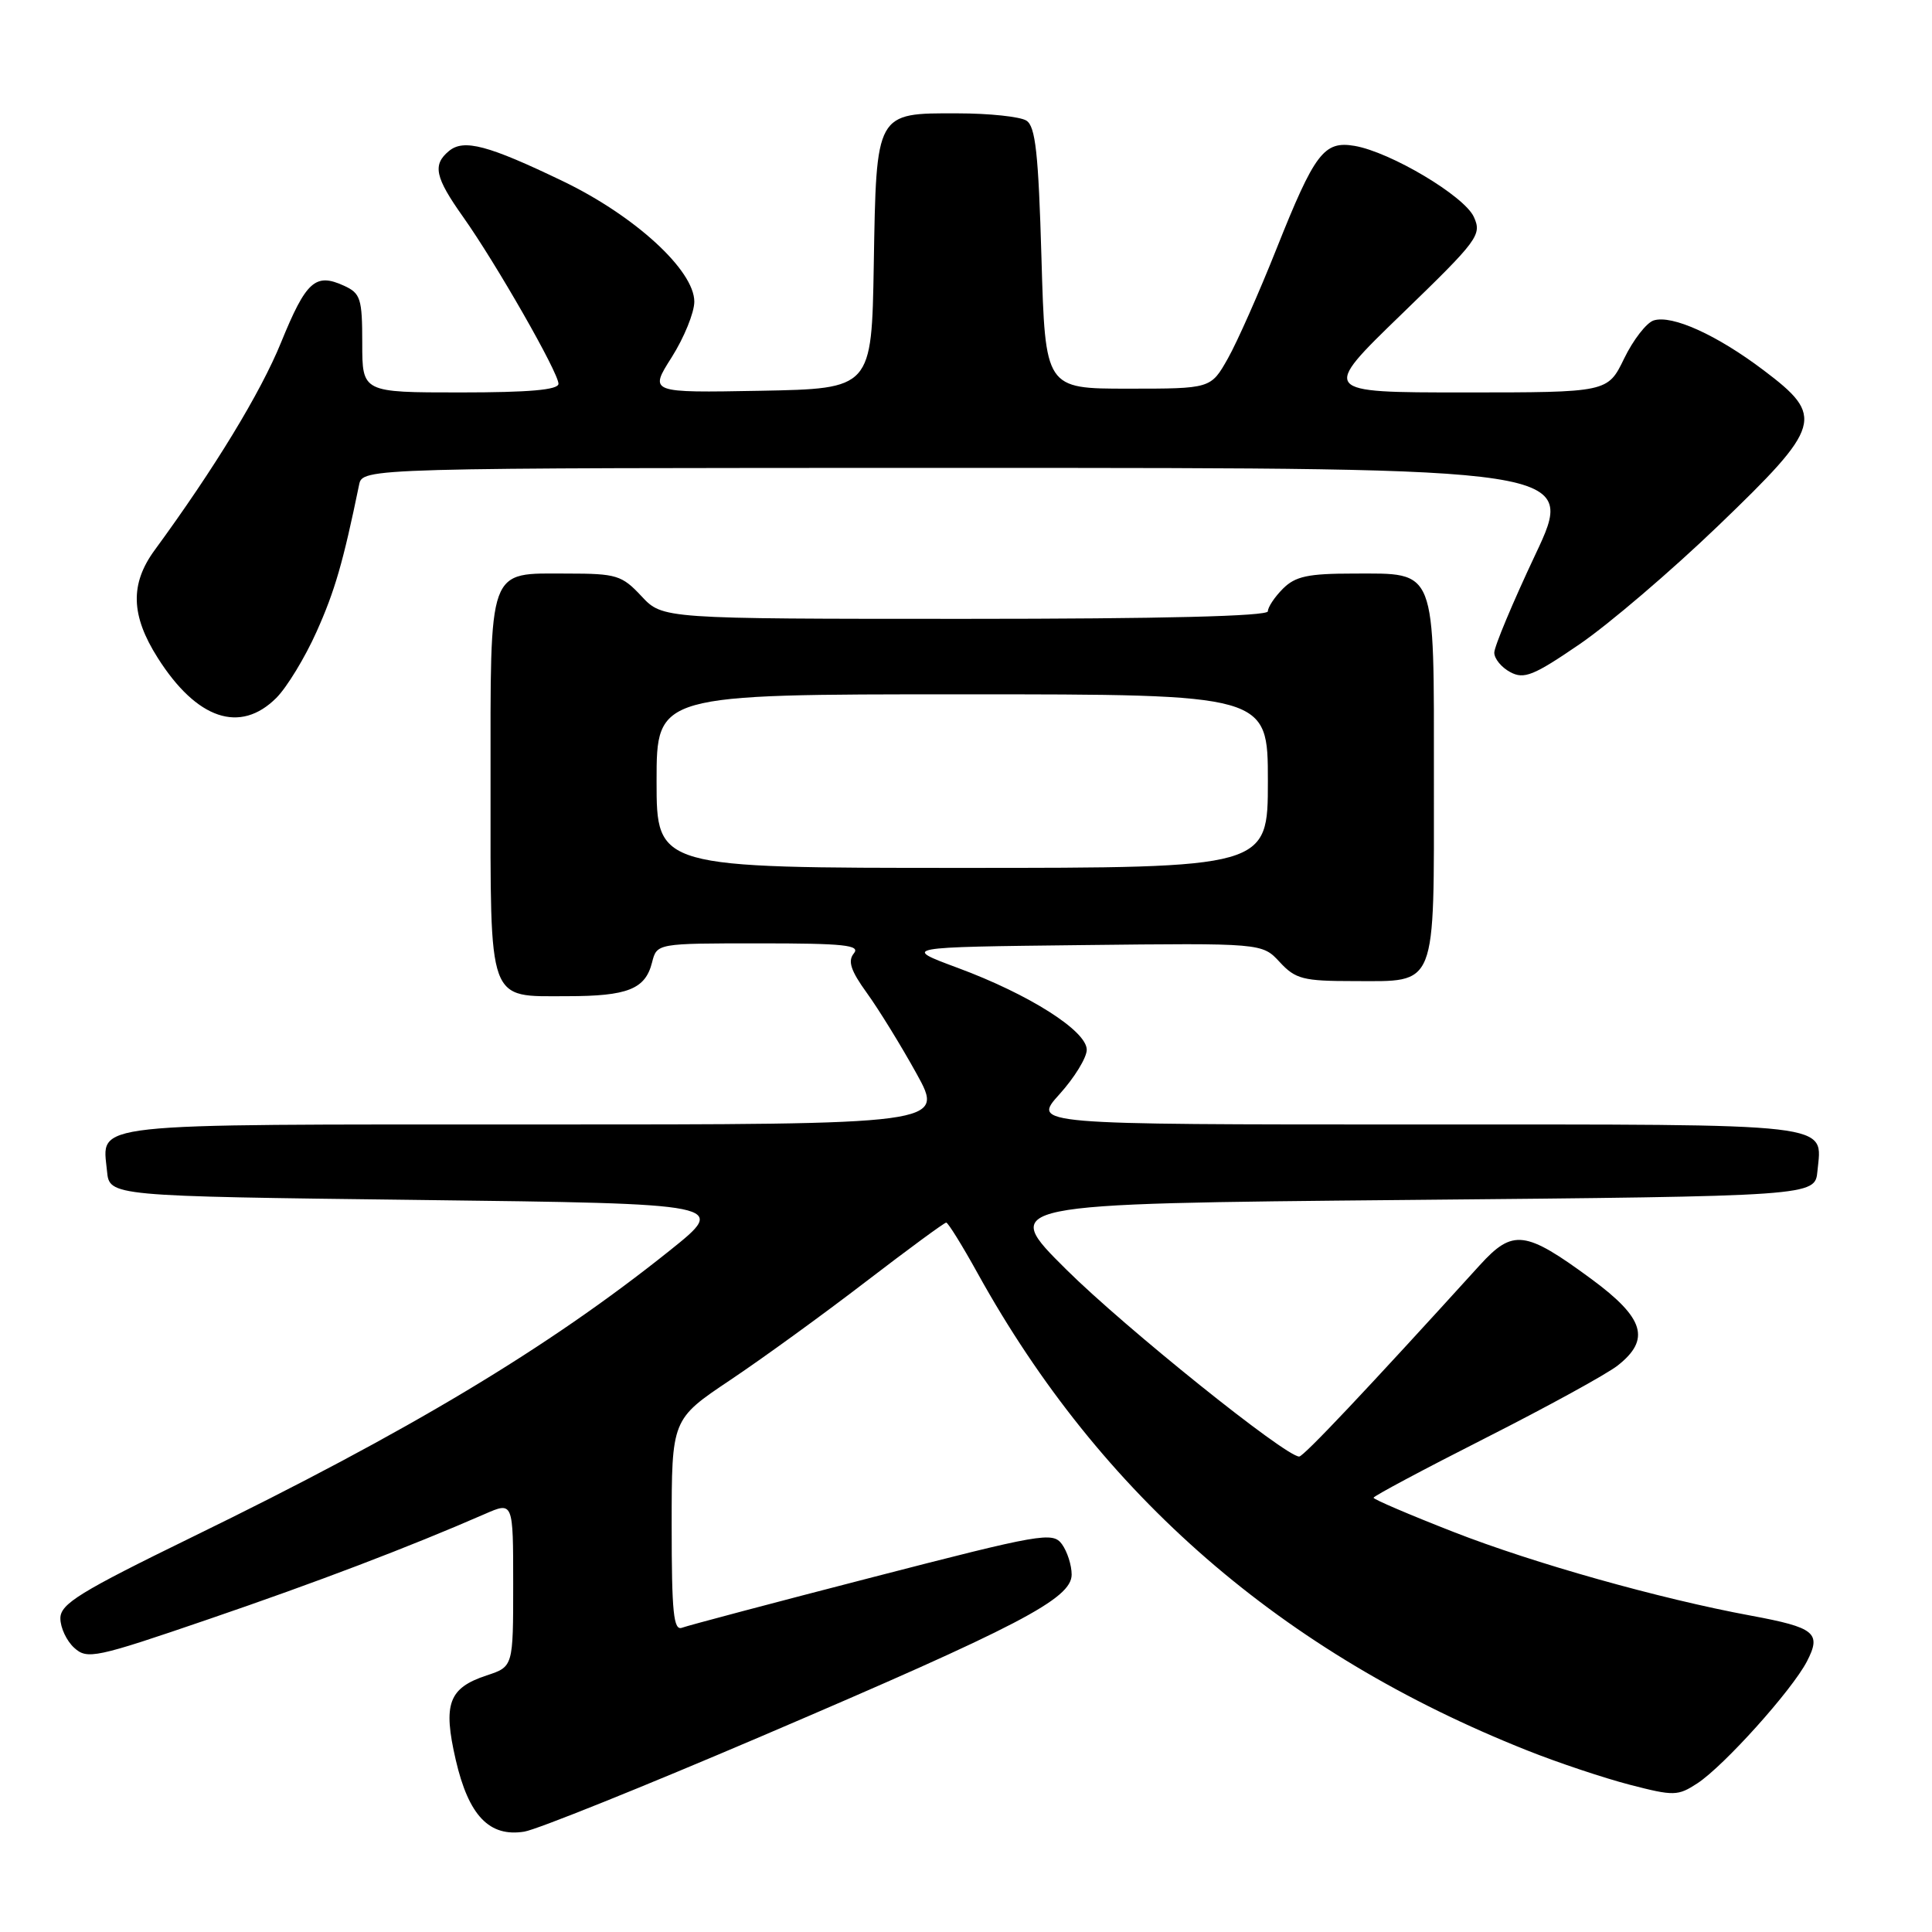 <?xml version="1.0" encoding="UTF-8" standalone="no"?>
<!DOCTYPE svg PUBLIC "-//W3C//DTD SVG 1.1//EN" "http://www.w3.org/Graphics/SVG/1.1/DTD/svg11.dtd" >
<svg xmlns="http://www.w3.org/2000/svg" xmlns:xlink="http://www.w3.org/1999/xlink" version="1.1" viewBox="0 0 256 256">
 <g >
 <path fill="currentColor"
d=" M 101.00 230.02 C 135.02 215.48 142.00 211.84 142.00 208.64 C 142.00 207.40 141.42 205.59 140.71 204.61 C 139.49 202.95 138.00 203.21 115.59 209.00 C 102.49 212.38 91.15 215.39 90.38 215.68 C 89.25 216.12 89.00 213.72 89.00 202.14 C 89.00 188.06 89.00 188.06 96.75 182.87 C 101.01 180.02 109.10 174.15 114.71 169.84 C 120.33 165.53 125.13 162.00 125.38 162.00 C 125.62 162.00 127.51 165.04 129.56 168.75 C 145.84 198.15 169.93 219.06 202.36 231.94 C 206.42 233.56 212.54 235.60 215.96 236.49 C 221.80 238.00 222.32 237.99 224.91 236.30 C 228.44 233.99 237.45 223.96 239.43 220.14 C 241.38 216.37 240.51 215.66 232.00 214.08 C 219.94 211.85 203.20 207.14 192.57 202.98 C 186.76 200.71 182.00 198.67 182.00 198.46 C 182.00 198.24 188.68 194.68 196.85 190.54 C 205.02 186.40 212.90 182.08 214.35 180.94 C 218.75 177.48 217.89 174.65 210.87 169.48 C 202.09 163.02 200.47 162.82 196.08 167.64 C 180.99 184.26 172.73 193.00 172.15 193.00 C 170.32 193.00 149.10 175.96 141.31 168.24 C 132.50 159.50 132.50 159.50 186.50 159.00 C 240.50 158.50 240.50 158.50 240.82 155.18 C 241.44 148.71 243.89 149.00 187.76 149.00 C 136.77 149.00 136.77 149.00 140.38 145.00 C 142.37 142.80 144.00 140.14 144.00 139.10 C 144.00 136.60 136.38 131.76 126.91 128.25 C 119.50 125.50 119.50 125.50 143.37 125.23 C 167.24 124.96 167.24 124.96 169.57 127.48 C 171.66 129.74 172.68 130.00 179.38 130.00 C 190.51 130.00 190.00 131.28 190.00 103.26 C 190.00 74.94 190.42 76.00 179.35 76.00 C 173.33 76.00 171.64 76.36 170.00 78.00 C 168.90 79.10 168.00 80.45 168.00 81.00 C 168.00 81.65 153.97 82.00 127.90 82.00 C 87.80 82.00 87.80 82.00 85.00 79.00 C 82.40 76.22 81.69 76.00 75.17 76.00 C 64.52 76.00 65.00 74.69 65.00 104.00 C 65.00 133.30 64.53 132.00 75.14 132.00 C 83.17 132.00 85.51 131.07 86.40 127.53 C 87.04 125.00 87.04 125.00 100.64 125.00 C 111.84 125.00 114.05 125.23 113.14 126.33 C 112.31 127.34 112.72 128.61 114.87 131.58 C 116.43 133.74 119.39 138.54 121.44 142.25 C 125.17 149.00 125.17 149.00 70.71 149.00 C 10.76 149.00 13.56 148.69 14.18 155.18 C 14.50 158.50 14.50 158.50 55.50 159.00 C 96.50 159.50 96.50 159.50 88.71 165.73 C 72.58 178.63 54.19 189.66 25.54 203.63 C 10.55 210.95 8.00 212.52 8.00 214.44 C 8.00 215.68 8.83 217.44 9.84 218.35 C 11.56 219.91 12.64 219.69 27.59 214.57 C 42.04 209.63 54.14 205.02 64.25 200.61 C 68.00 198.97 68.00 198.97 68.00 209.91 C 68.00 220.84 68.00 220.84 64.49 222.00 C 59.44 223.67 58.67 225.76 60.39 233.20 C 62.10 240.59 64.84 243.45 69.48 242.70 C 71.14 242.43 85.33 236.72 101.00 230.02 Z  M 36.62 92.47 C 38.01 91.08 40.41 87.14 41.94 83.72 C 44.37 78.31 45.47 74.49 47.58 64.25 C 48.04 62.00 48.04 62.00 128.45 62.00 C 208.86 62.00 208.86 62.00 203.43 73.51 C 200.44 79.85 198.00 85.68 198.00 86.48 C 198.00 87.28 198.95 88.44 200.12 89.06 C 201.94 90.04 203.21 89.53 209.29 85.37 C 213.17 82.72 221.45 75.65 227.68 69.66 C 241.46 56.41 241.81 55.19 233.70 49.07 C 227.50 44.38 221.56 41.69 219.12 42.46 C 218.17 42.76 216.41 45.03 215.21 47.50 C 213.03 52.00 213.03 52.00 194.02 52.00 C 175.01 52.00 175.01 52.00 185.72 41.63 C 195.88 31.80 196.38 31.13 195.29 28.74 C 194.03 25.97 184.26 20.15 179.49 19.33 C 175.43 18.64 174.21 20.25 169.13 33.00 C 166.83 38.78 163.94 45.30 162.70 47.50 C 160.44 51.50 160.44 51.50 149.47 51.50 C 138.50 51.50 138.50 51.50 138.00 34.21 C 137.60 20.32 137.21 16.74 136.00 15.98 C 135.18 15.46 131.08 15.02 126.90 15.02 C 116.01 14.99 116.12 14.80 115.78 35.05 C 115.50 51.50 115.50 51.50 100.76 51.78 C 86.01 52.05 86.01 52.05 89.01 47.33 C 90.65 44.73 92.00 41.42 92.00 39.97 C 92.00 35.82 84.12 28.60 74.61 24.02 C 64.66 19.23 61.45 18.38 59.49 20.01 C 57.28 21.84 57.64 23.49 61.37 28.75 C 65.74 34.92 74.00 49.37 74.00 50.85 C 74.00 51.66 70.14 52.00 61.00 52.00 C 48.00 52.00 48.00 52.00 48.00 45.48 C 48.00 39.54 47.78 38.86 45.56 37.85 C 41.79 36.13 40.56 37.24 37.24 45.38 C 34.53 52.04 28.42 62.07 20.49 72.90 C 17.21 77.38 17.33 81.55 20.90 87.17 C 26.07 95.33 31.82 97.27 36.62 92.47 Z  M 87.00 103.50 C 87.00 92.00 87.00 92.00 127.50 92.00 C 168.00 92.00 168.00 92.00 168.00 103.50 C 168.00 115.00 168.00 115.00 127.50 115.00 C 87.00 115.00 87.00 115.00 87.00 103.50 Z "/>
</g>
</svg>